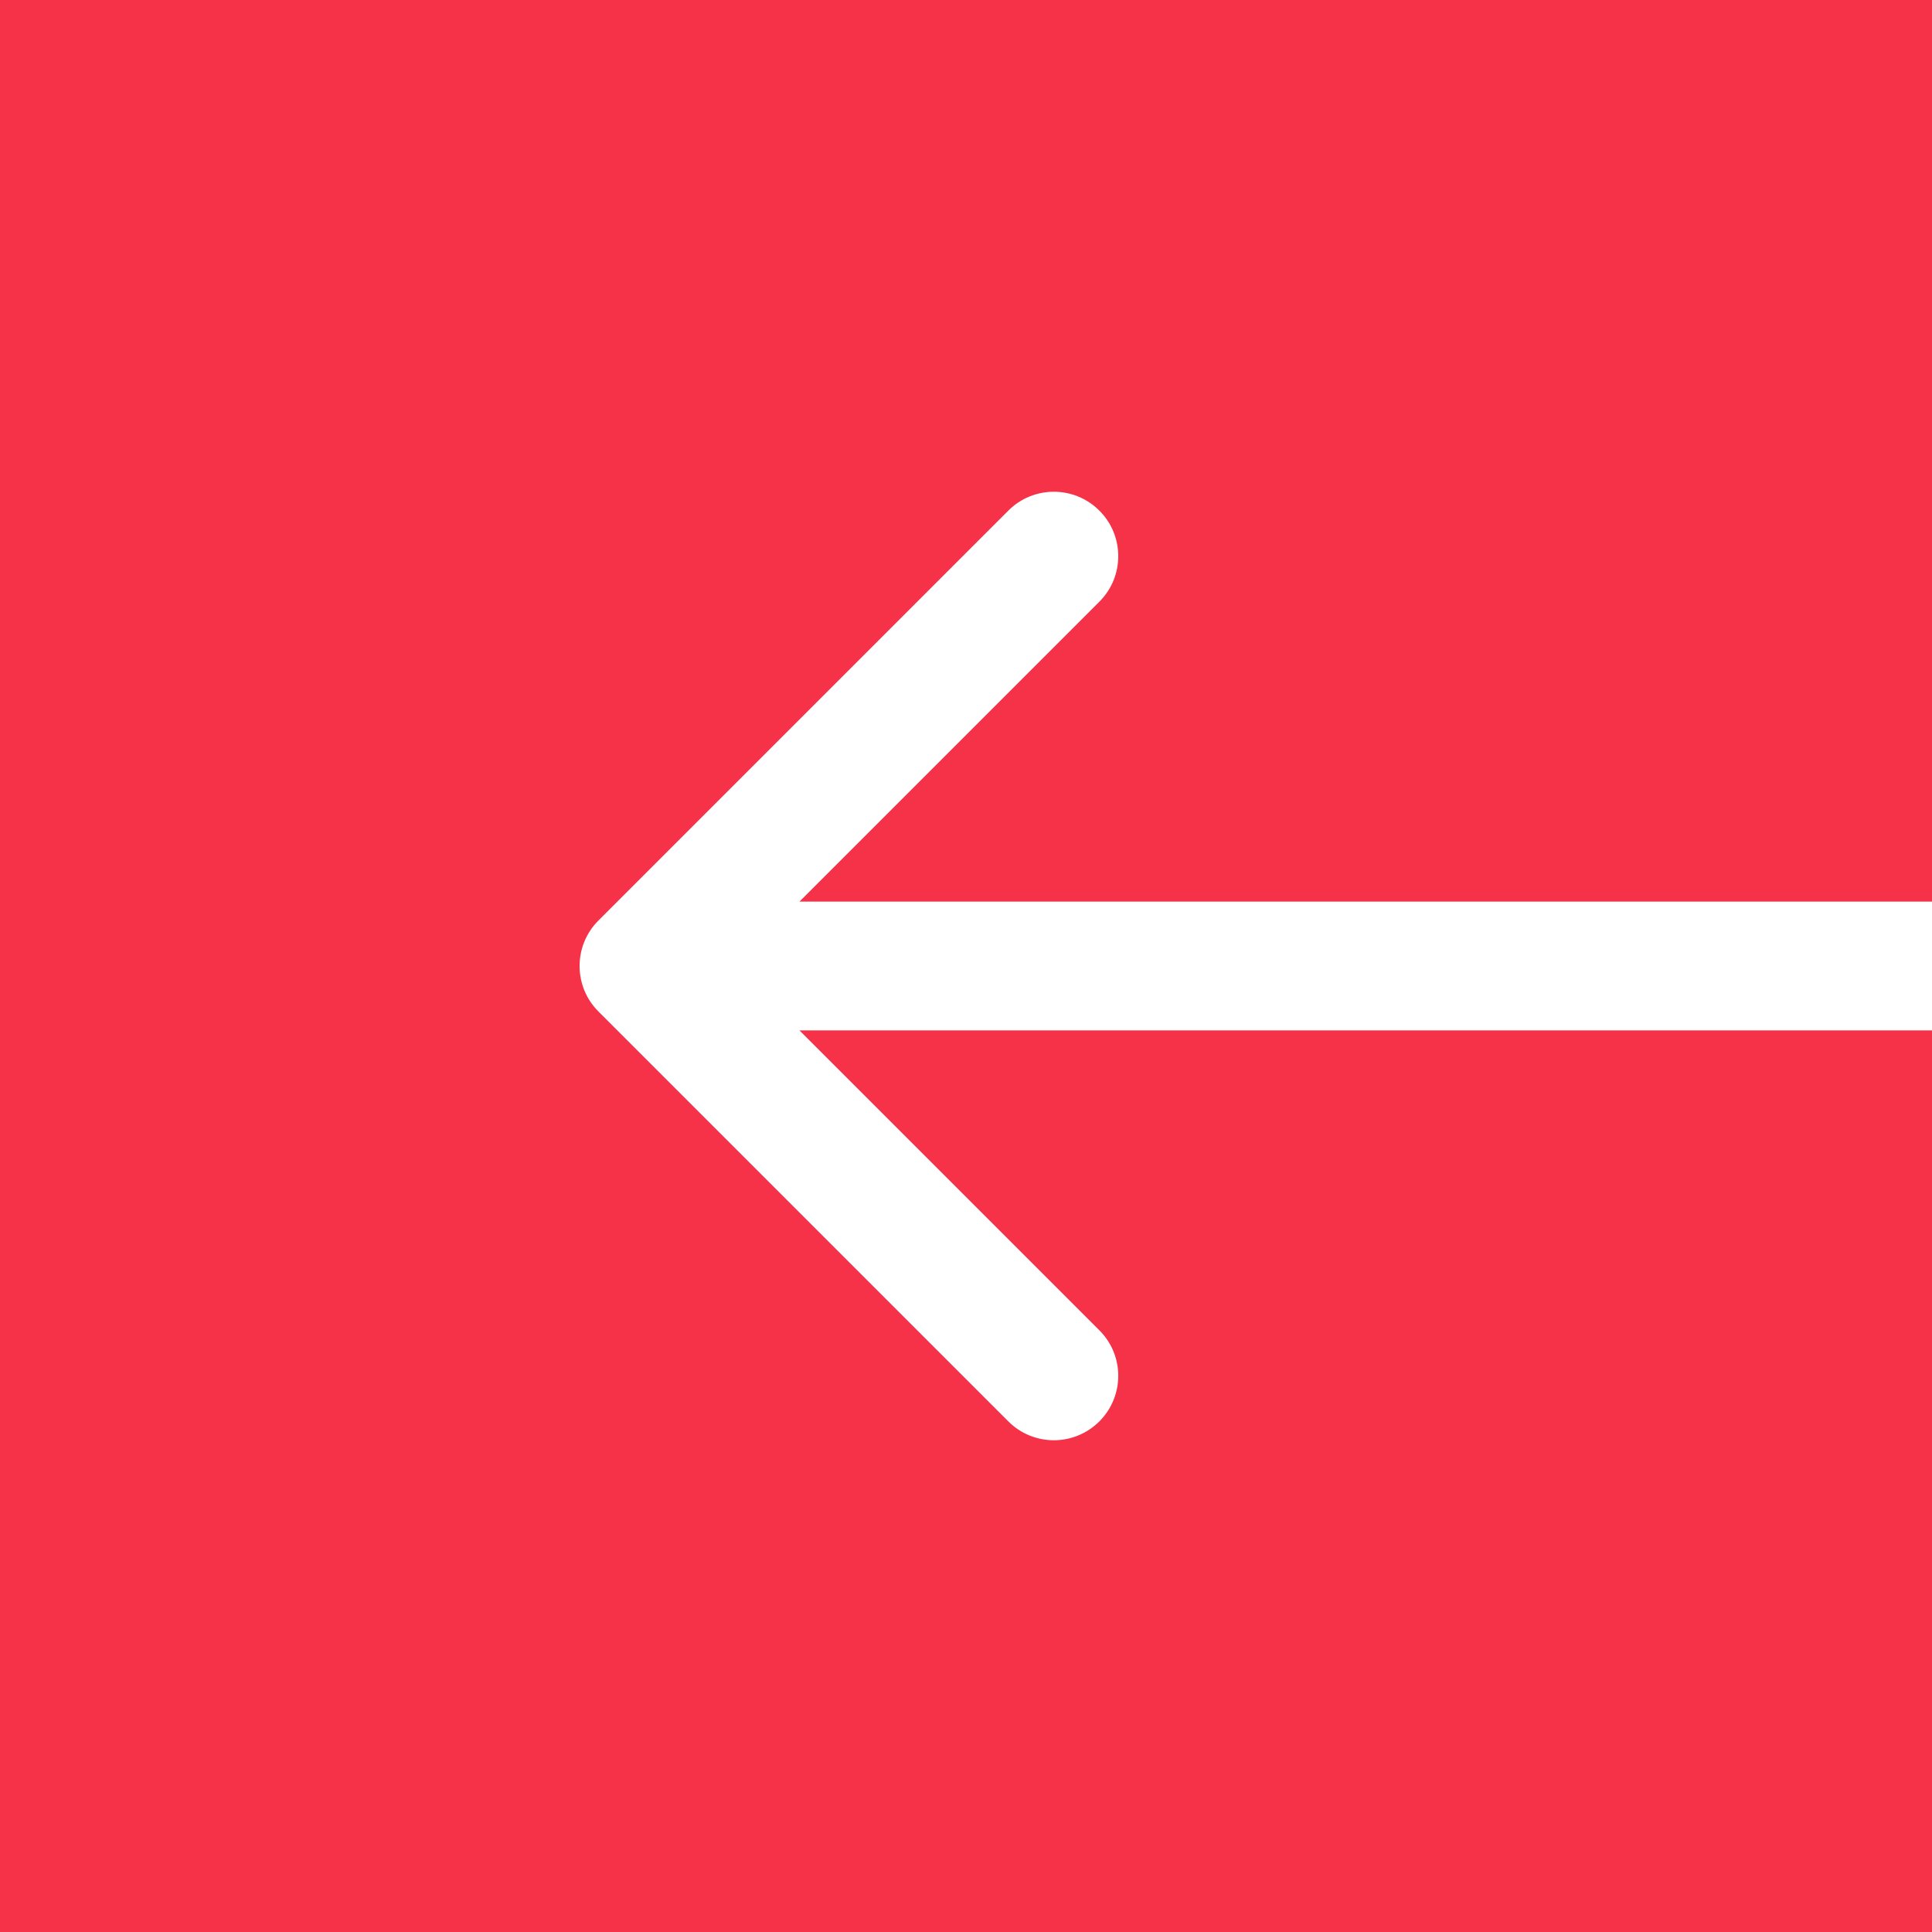 <svg width="30" height="30" viewBox="0 0 30 30" fill="none" xmlns="http://www.w3.org/2000/svg">
<rect x="0" y="0" width="30" height="30" fill="#333333" stroke="none"/>
<rect x="30" y="30" width="30" height="30" transform="rotate(-180 30 30)" fill="#F53248"/>
<path d="M9.293 14.293C8.902 14.683 8.902 15.317 9.293 15.707L15.657 22.071C16.047 22.462 16.68 22.462 17.071 22.071C17.462 21.68 17.462 21.047 17.071 20.657L11.414 15L17.071 9.343C17.462 8.953 17.462 8.319 17.071 7.929C16.68 7.538 16.047 7.538 15.657 7.929L9.293 14.293ZM30 14L10 14L10 16L30 16L30 14Z" fill="white"/>
</svg>
